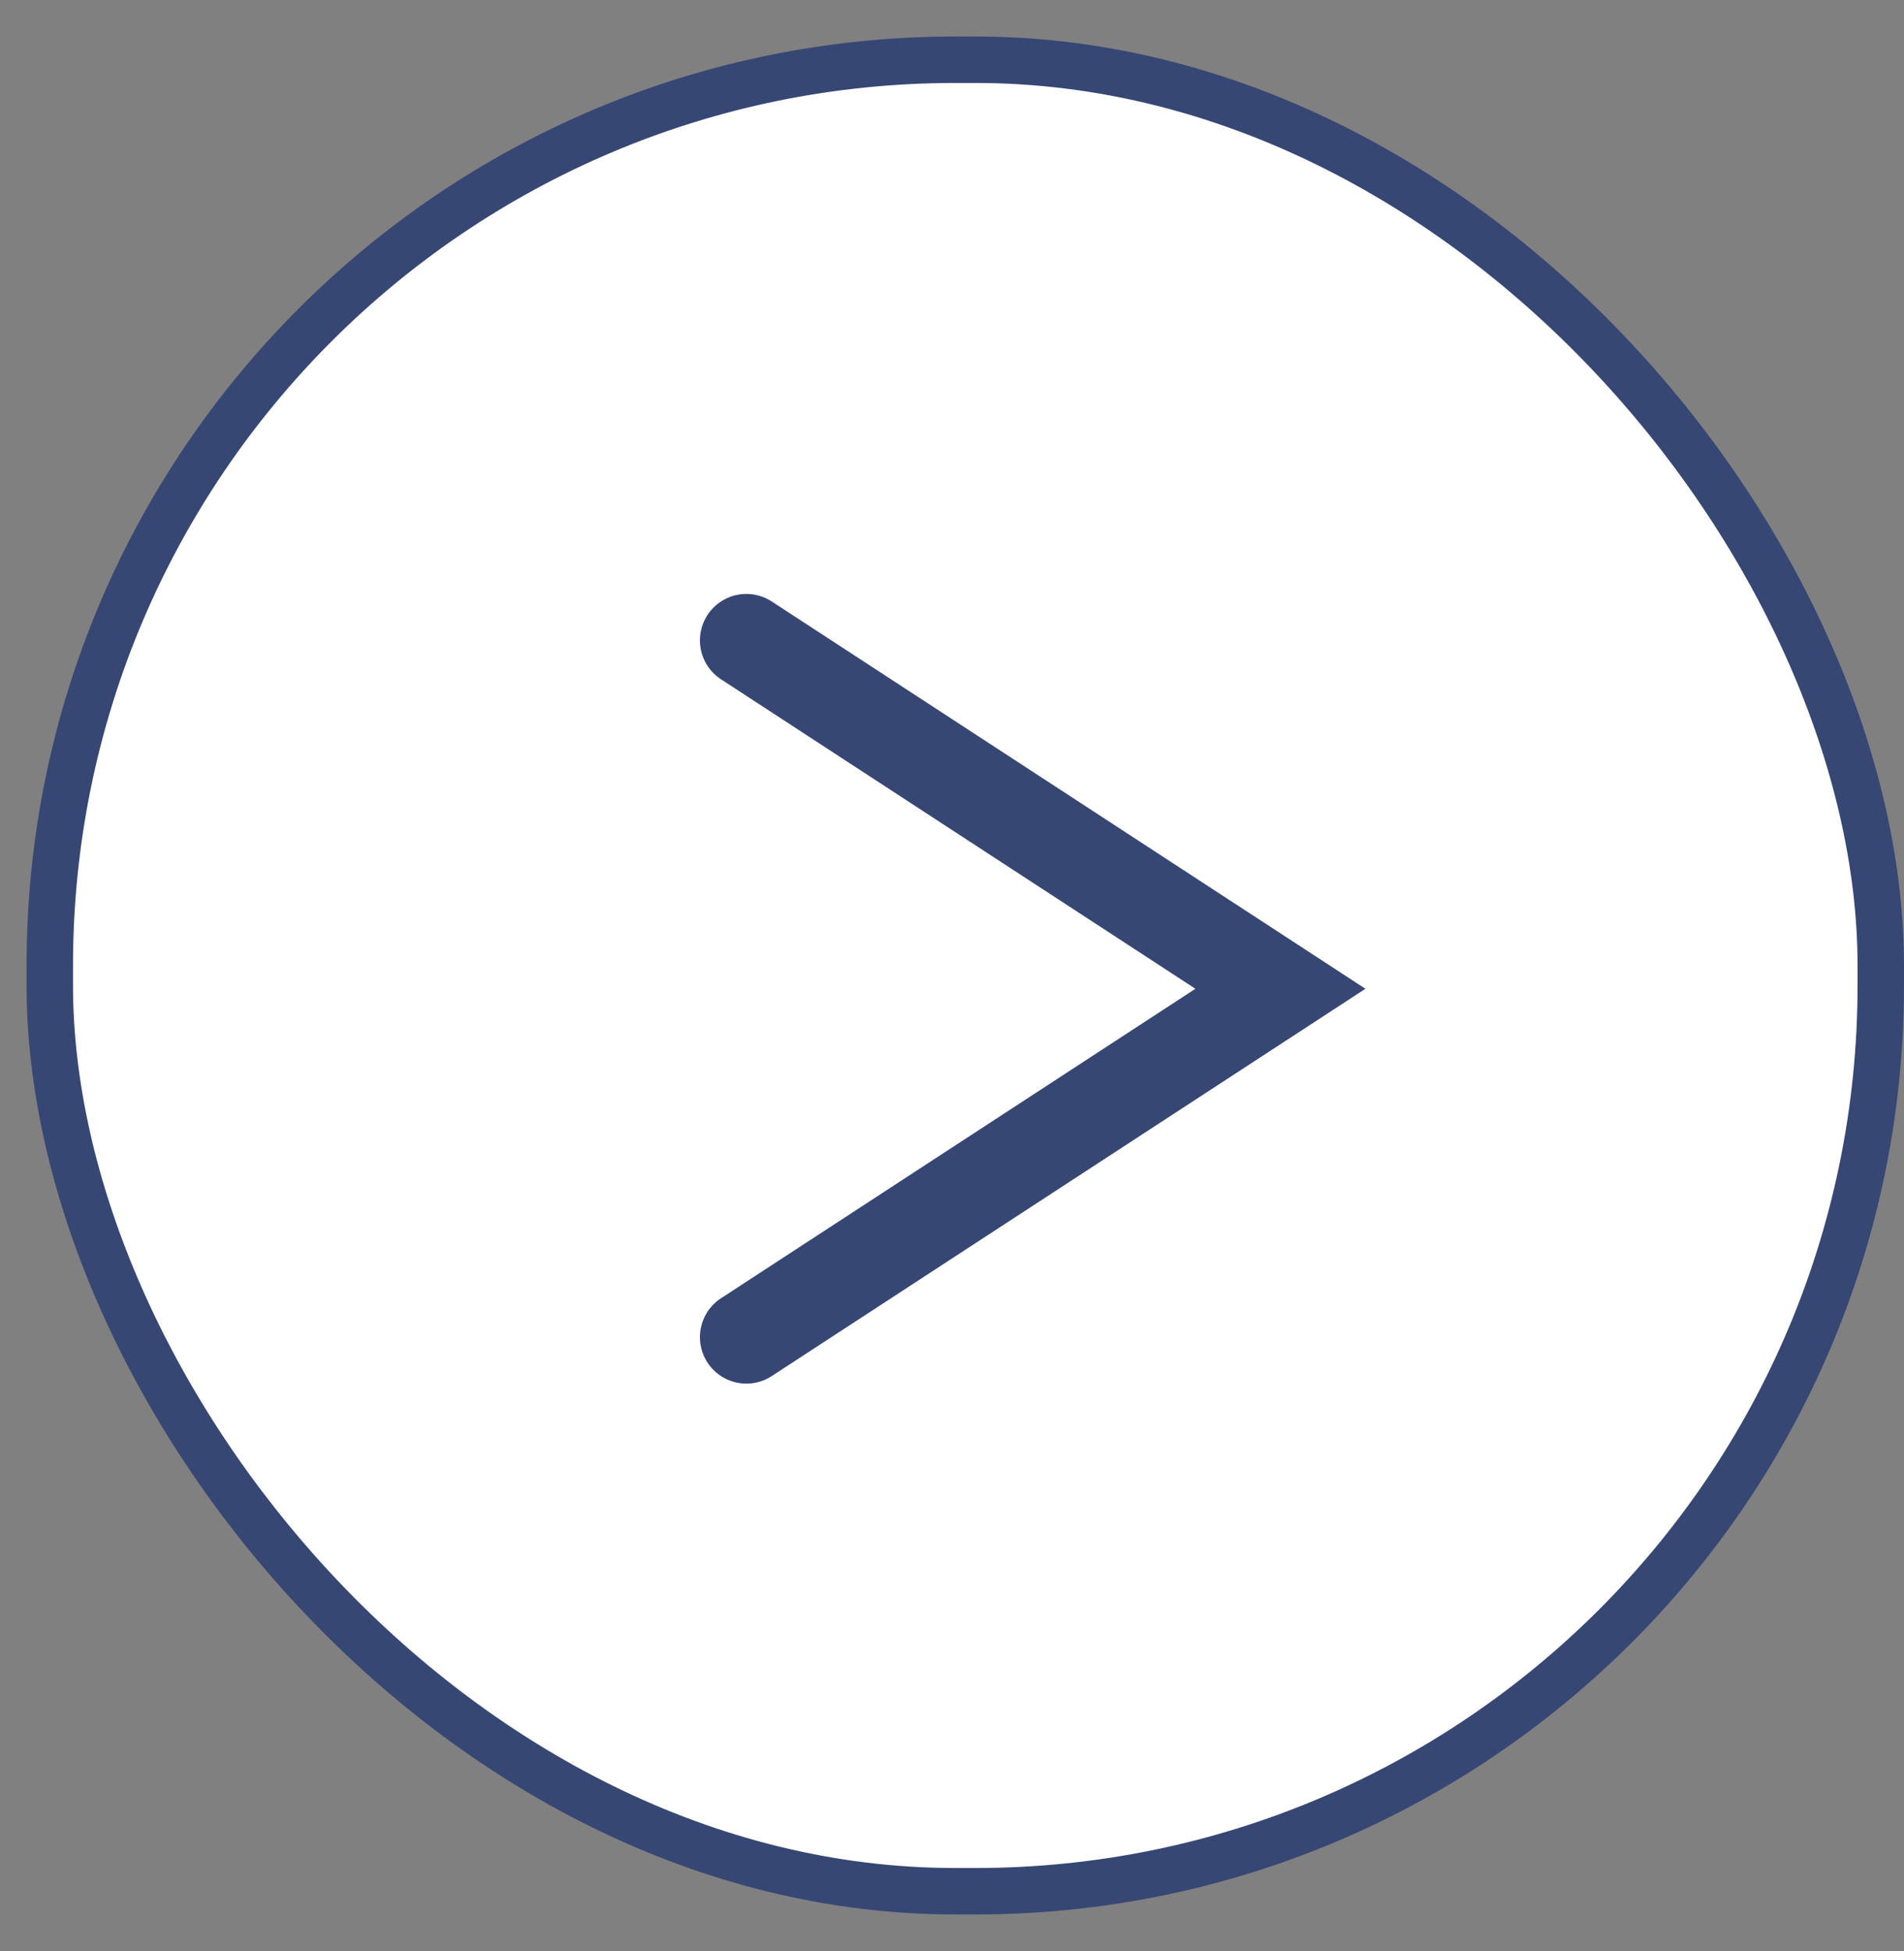 <svg width="41" height="42" viewBox="0 0 41 42" fill="none" xmlns="http://www.w3.org/2000/svg">
<rect x="0" y="0" width="41" height="42" fill="#808080" stroke="none"/>
<rect x="1.072" y="1.286" width="39.428" height="39.428" rx="19.5" fill="white"/>
<rect x="1.072" y="1.286" width="39.428" height="39.428" rx="19.5" stroke="#374774"/>
<path d="M16.072 28.786L27.572 21.286L16.072 13.786" stroke="#374774" stroke-width="2" stroke-linecap="round"/>
</svg>
